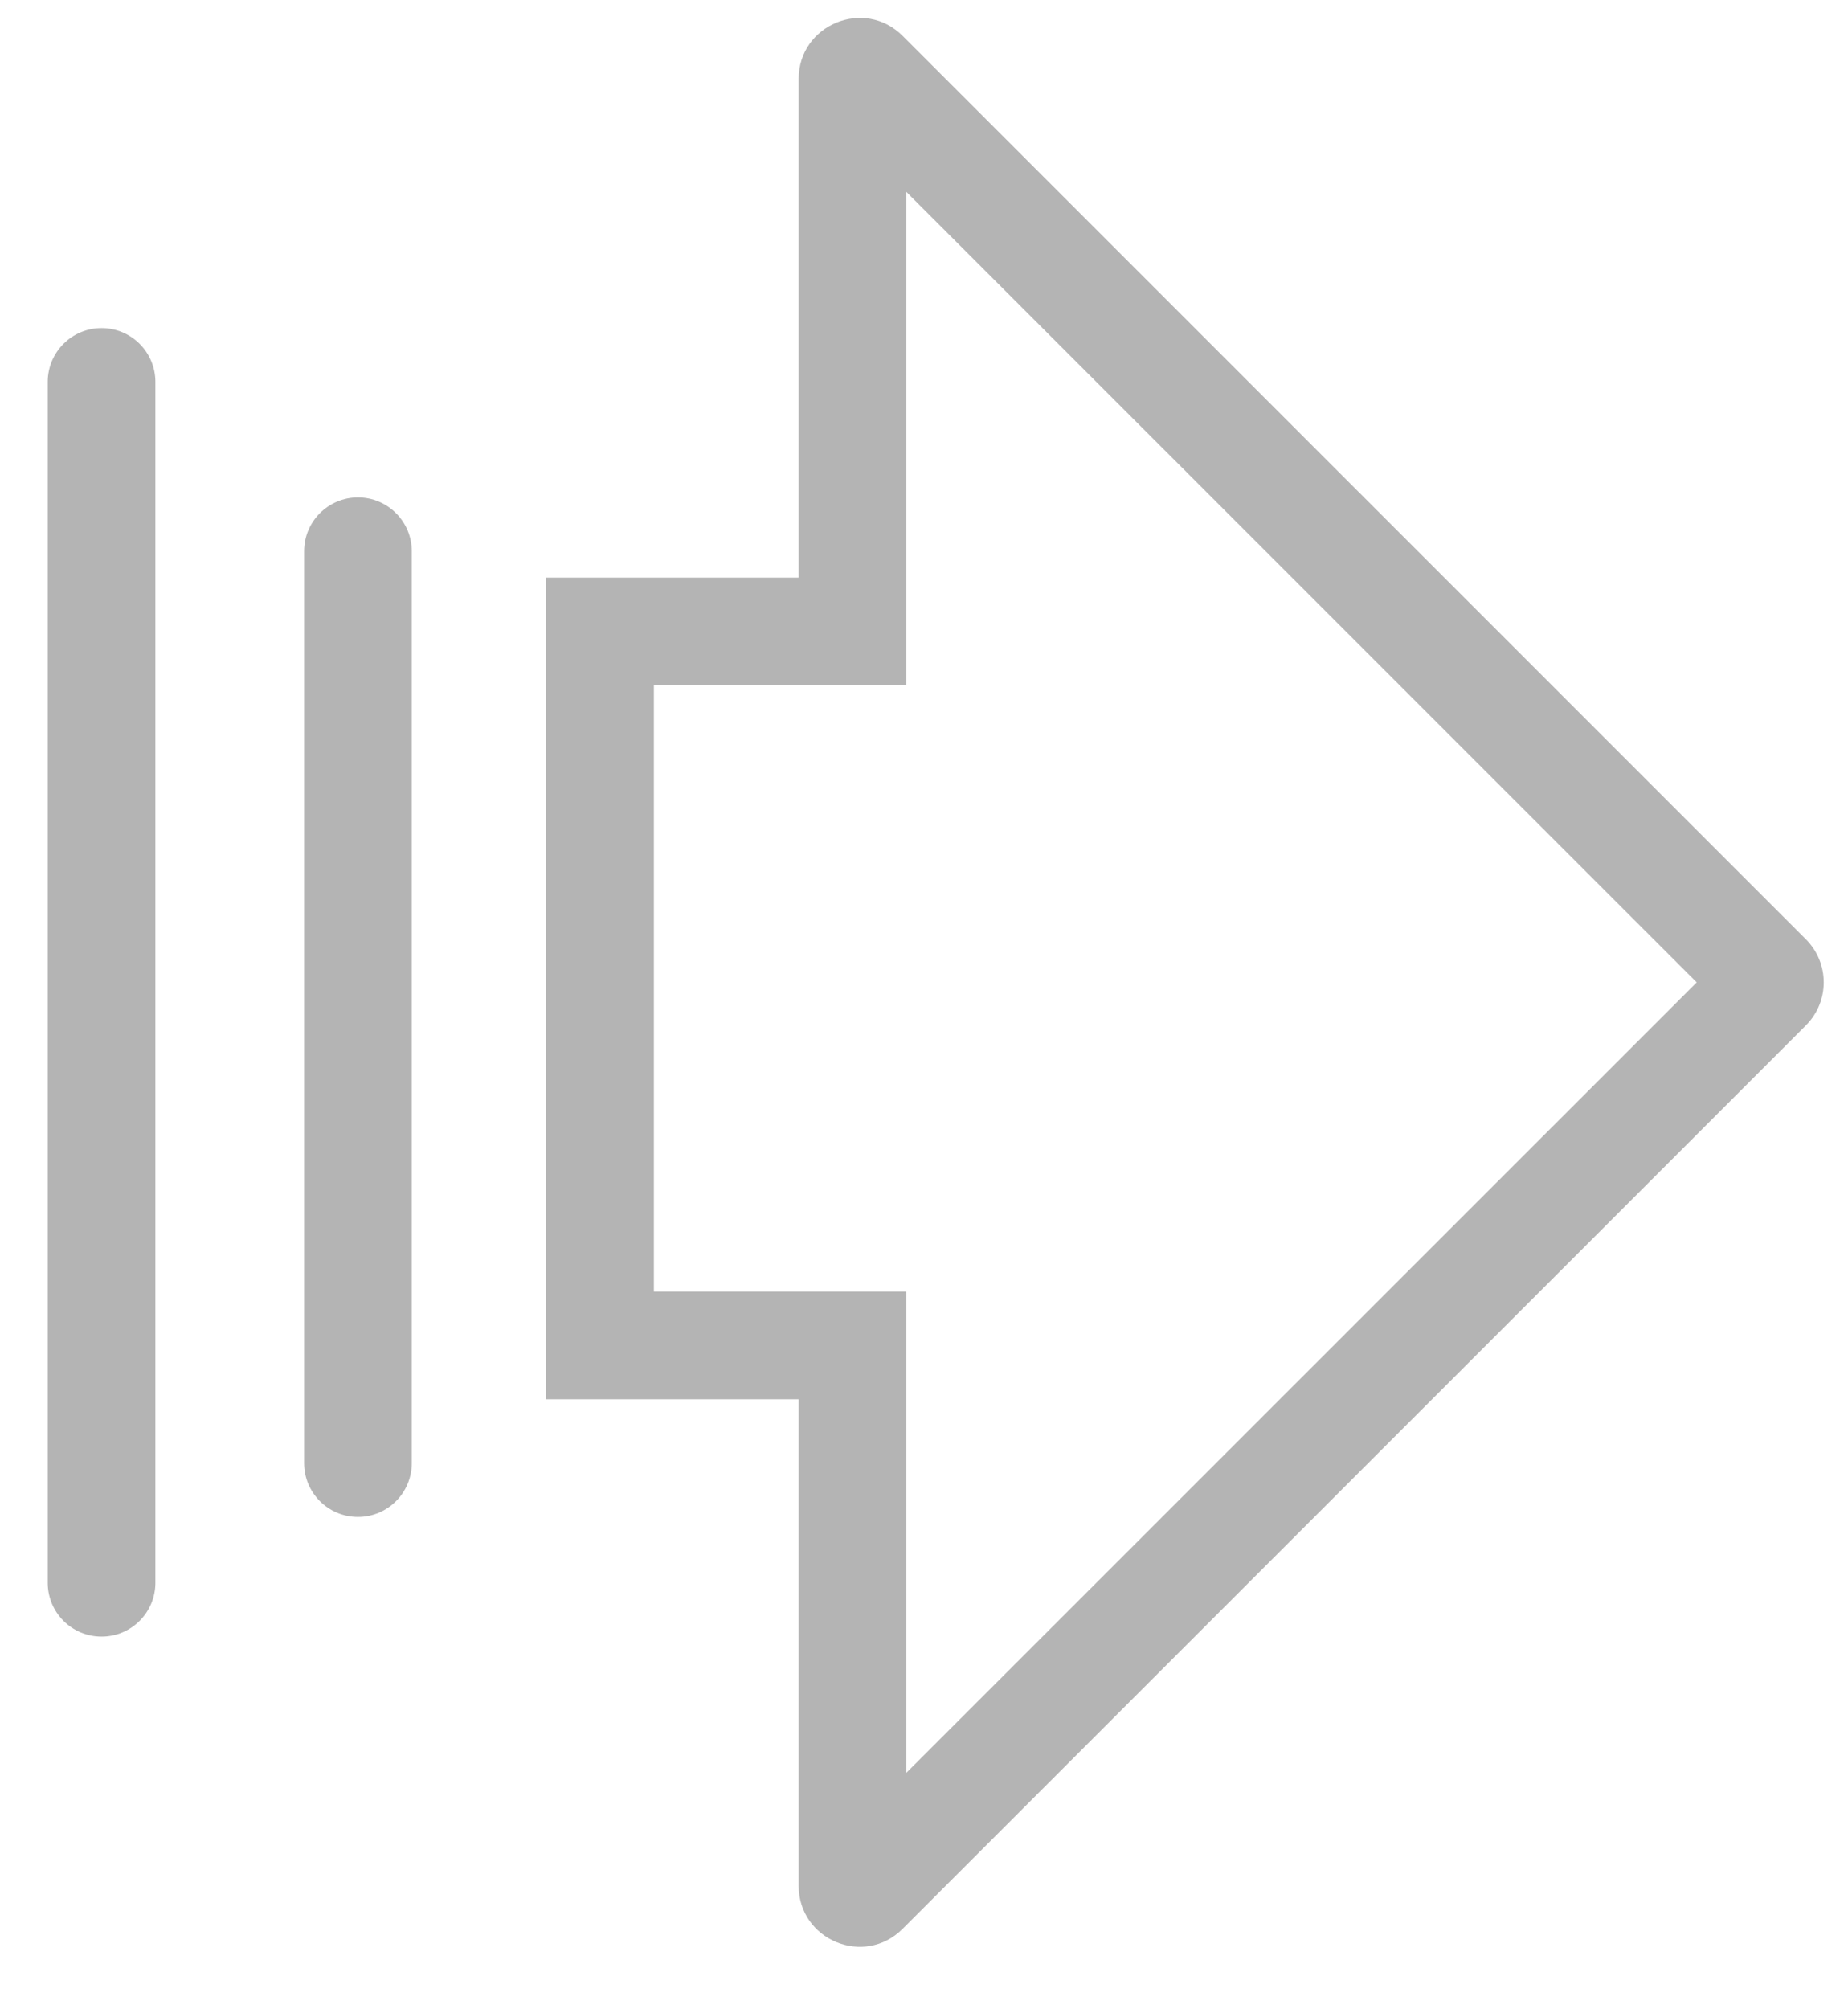 <svg width="23" height="25" viewBox="0 0 23 25" fill="none" xmlns="http://www.w3.org/2000/svg">
<path opacity="0.4" fill-rule="evenodd" clip-rule="evenodd" d="M9.94 7.187V0.982C9.94 0.307 10.757 -0.031 11.234 0.446L22.476 11.687C22.772 11.983 22.772 12.463 22.476 12.758L11.234 23.999C10.757 24.477 9.94 24.139 9.94 23.463V17.41H6.798V7.187H9.94ZM8.138 8.527H11.28V2.387L21.117 12.223L11.28 22.058V16.07H8.138V8.527ZM4.455 6.189C4.085 6.189 3.785 6.489 3.785 6.859V18.204C3.785 18.574 4.085 18.874 4.455 18.874C4.825 18.874 5.125 18.574 5.125 18.204V6.859C5.125 6.489 4.825 6.189 4.455 6.189ZM0.594 4.752C0.594 4.382 0.894 4.082 1.264 4.082C1.634 4.082 1.934 4.382 1.934 4.752V19.693C1.934 20.063 1.634 20.363 1.264 20.363C0.894 20.363 0.594 20.063 0.594 19.693L0.594 4.752Z" fill="#454545"/>
</svg>
